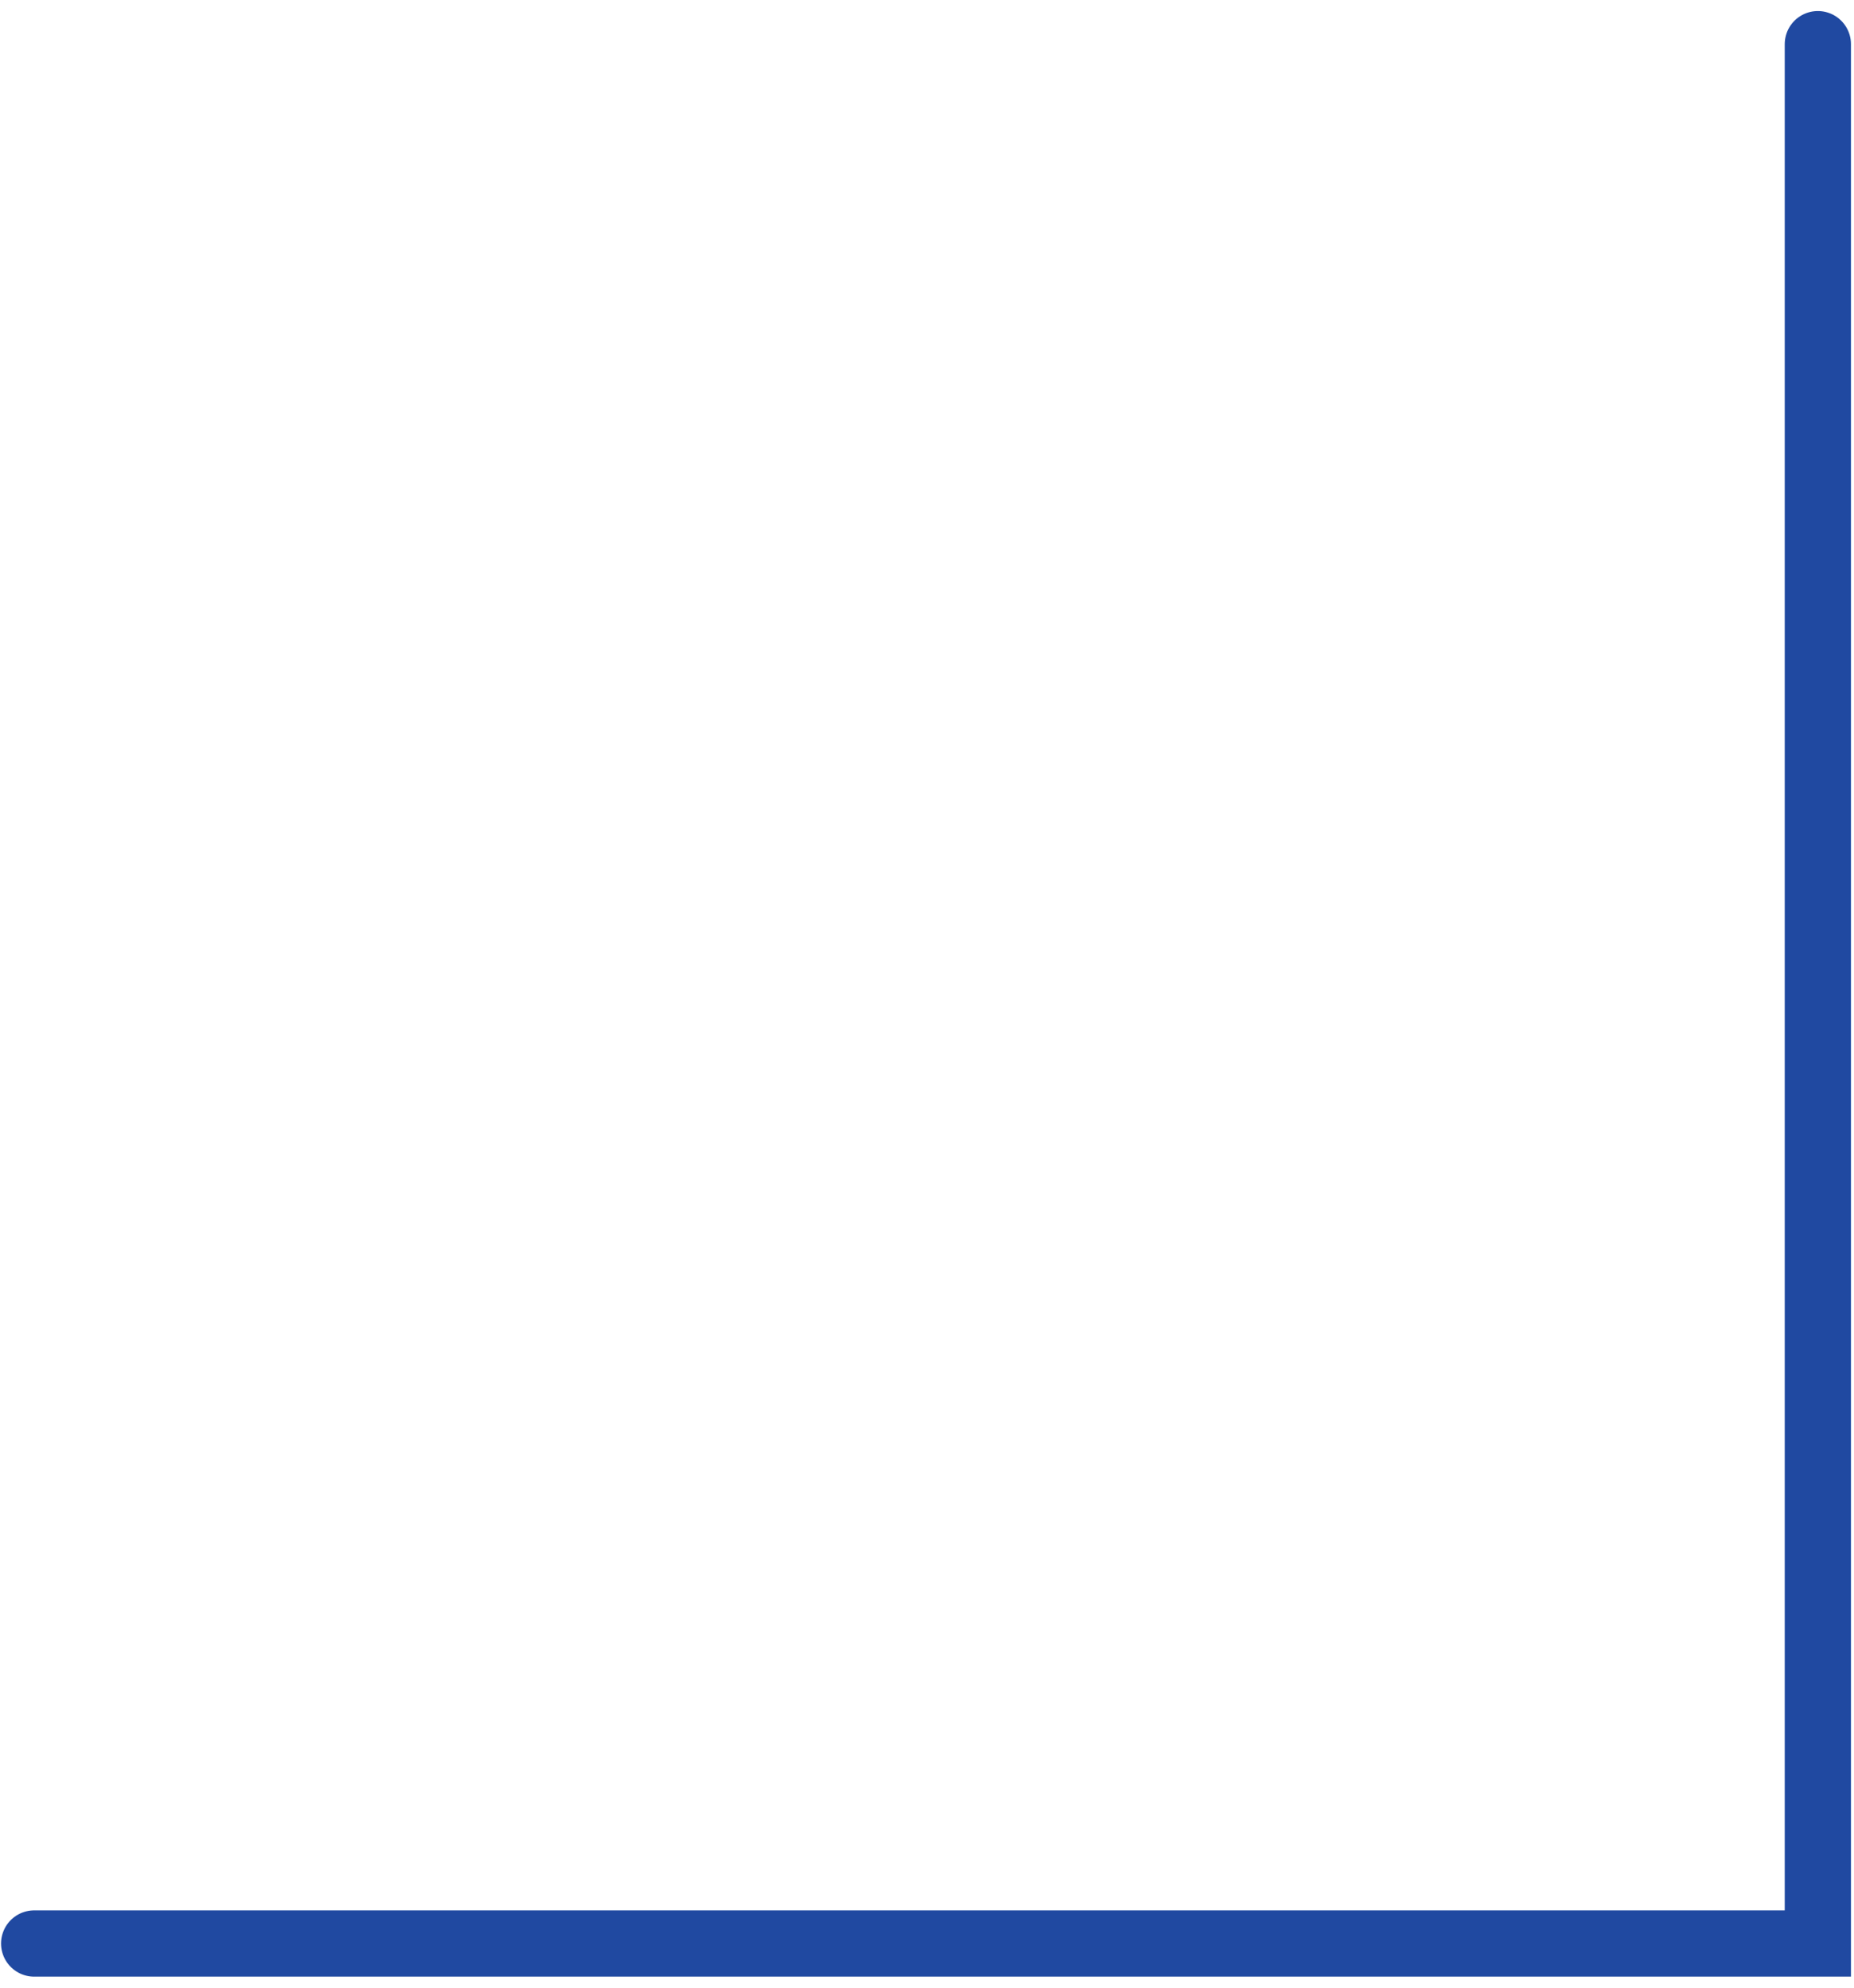 <svg width="42" height="45" viewBox="0 0 42 45" fill="none" xmlns="http://www.w3.org/2000/svg">
<path d="M0.774 44L41.181 44L41.181 1" stroke="#2049A1" stroke-width="1.5" stroke-linecap="round"/>
</svg>
